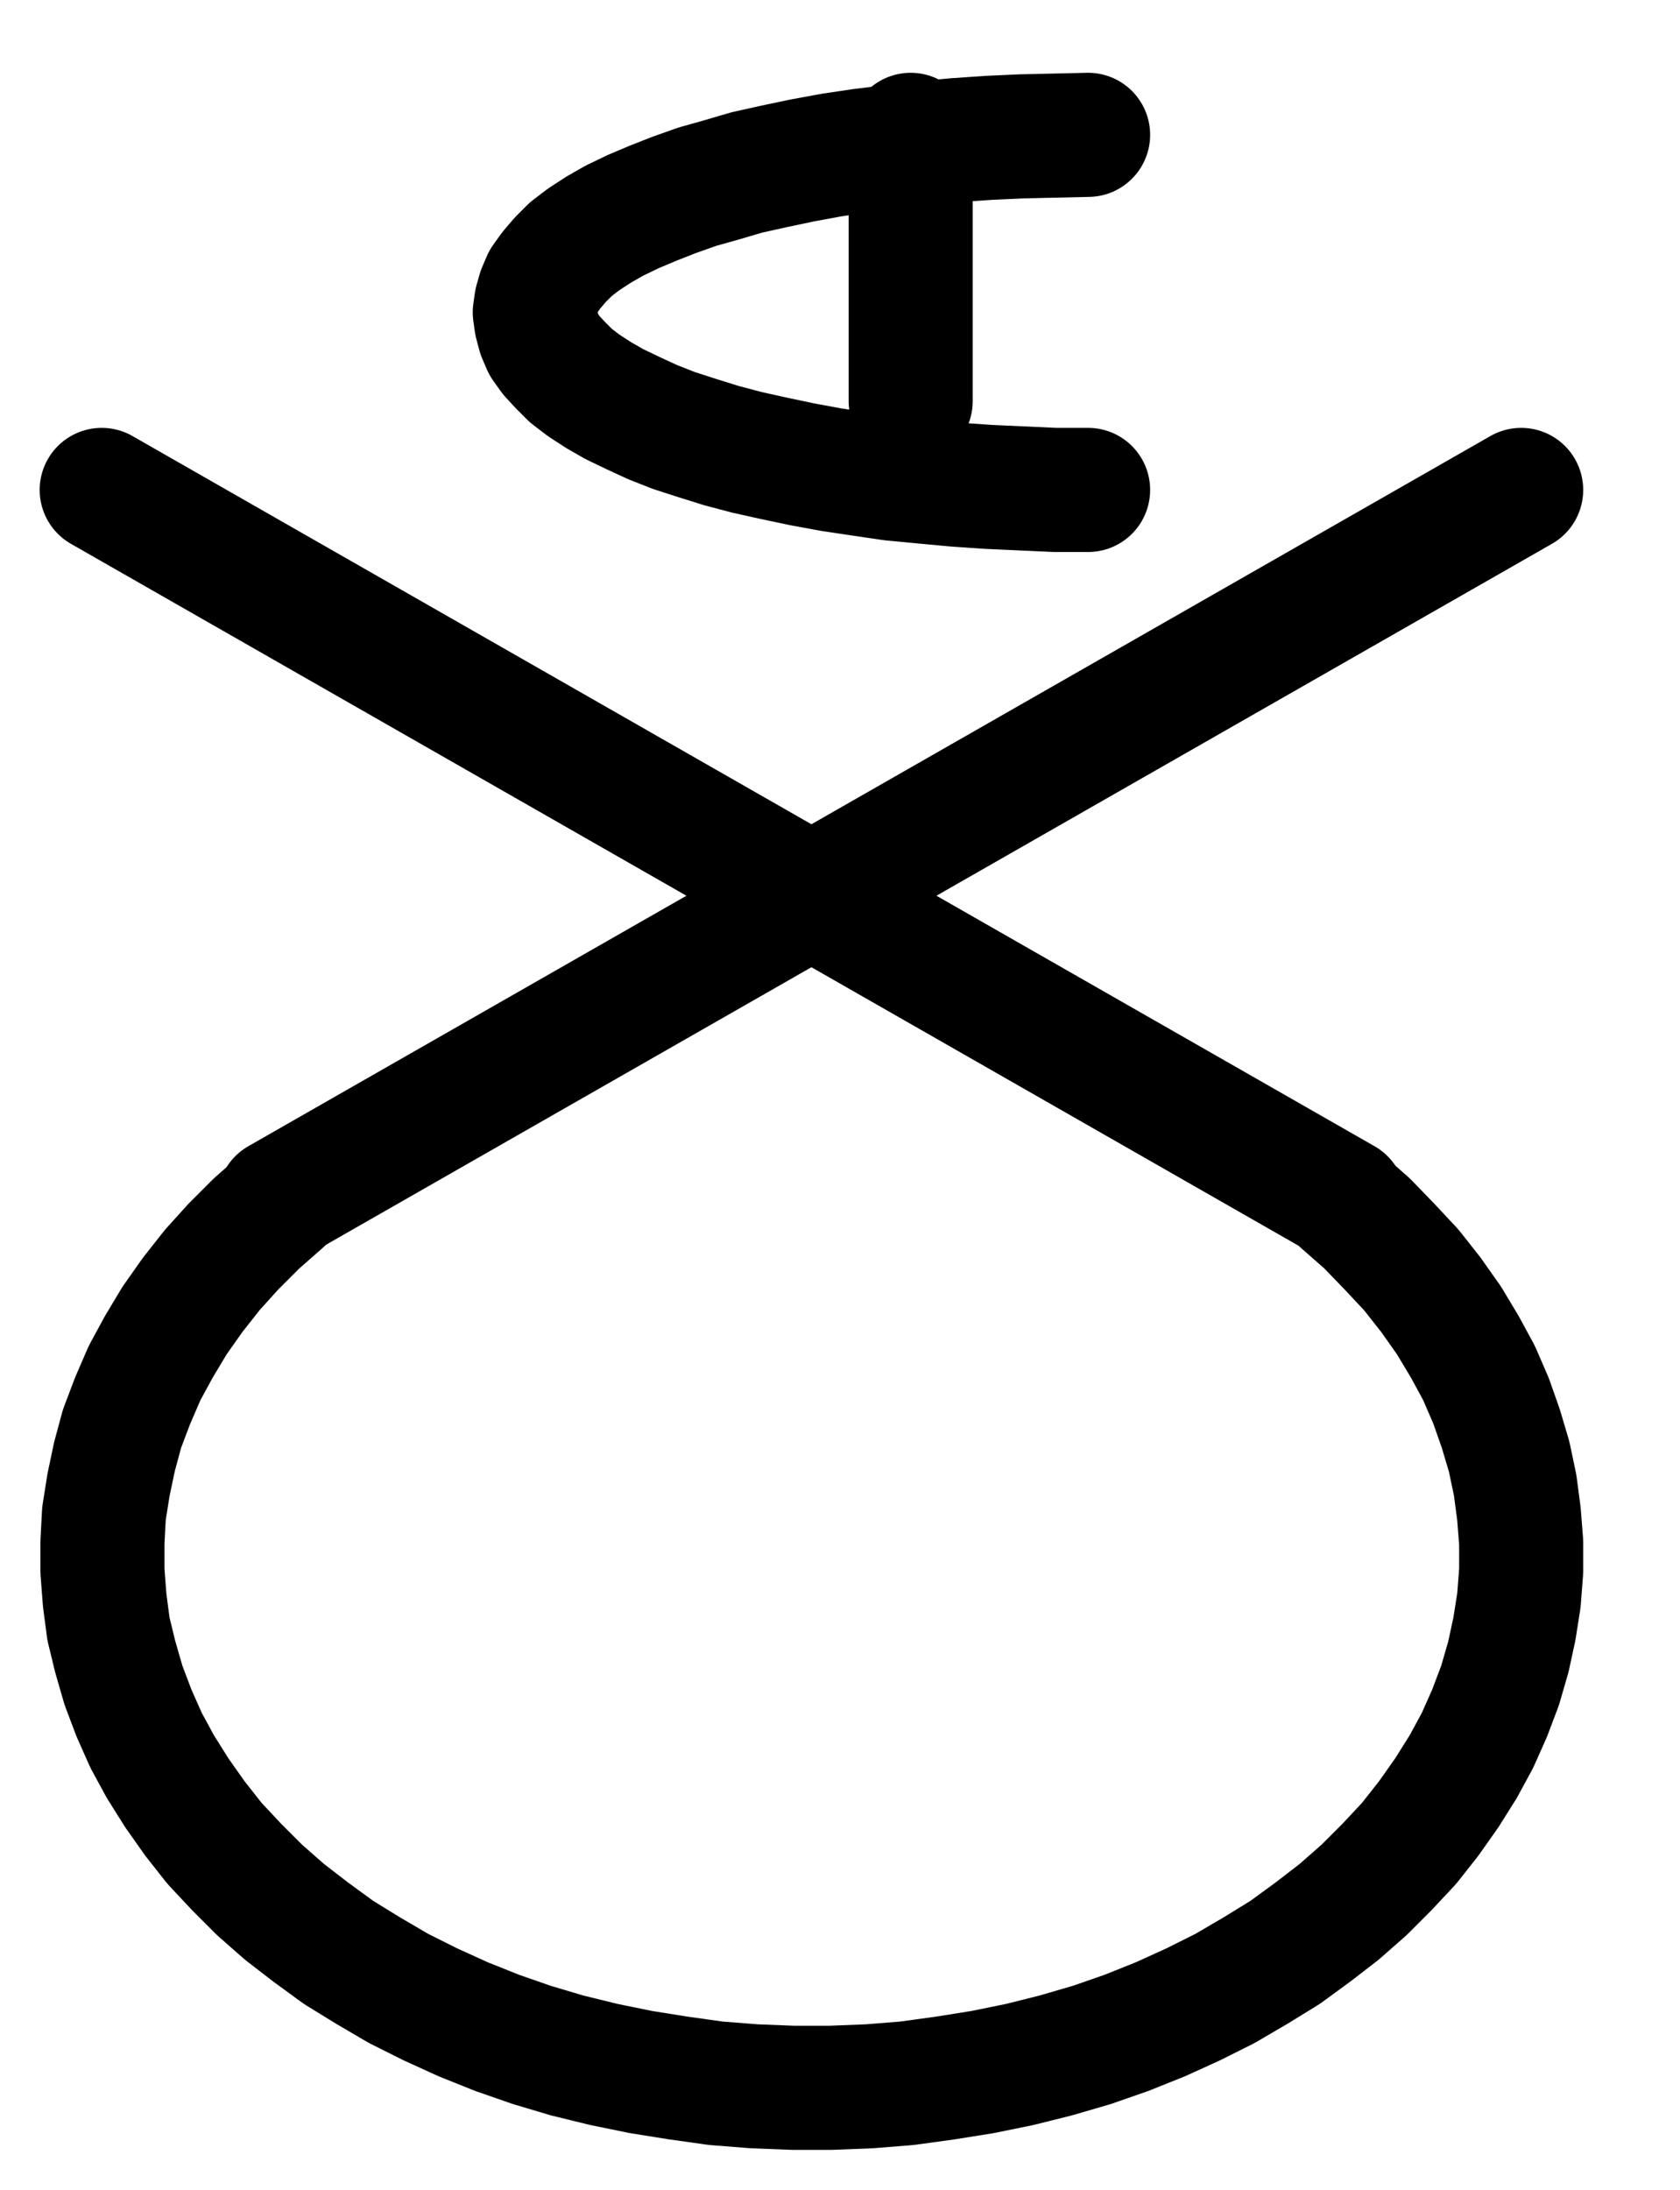 <?xml version="1.0" encoding="UTF-8" standalone="no"?>
<!-- Created with Inkscape (http://www.inkscape.org/) -->

<svg
   version="1.1"
   id="svg1"
   width="357.52"
   height="465.84"
   viewBox="0 0 357.52 465.84"
   sodipodi:docname="Mercury63.pdf"
   xmlns:inkscape="http://www.inkscape.org/namespaces/inkscape"
   xmlns:sodipodi="http://sodipodi.sourceforge.net/DTD/sodipodi-0.dtd"
   xmlns="http://www.w3.org/2000/svg"
   xmlns:svg="http://www.w3.org/2000/svg">
  <defs
     id="defs1">
    <clipPath
       clipPathUnits="userSpaceOnUse"
       id="clipPath2">
      <path
         d="M 0,0.16 V 1122.56 H 793.6 V 0.16 Z"
         transform="translate(-284,-656)"
         clip-rule="evenodd"
         id="path2" />
    </clipPath>
    <clipPath
       clipPathUnits="userSpaceOnUse"
       id="clipPath4">
      <path
         d="M 0,0.16 V 1122.56 H 793.6 V 0.16 Z"
         clip-rule="evenodd"
         id="path4" />
    </clipPath>
    <clipPath
       clipPathUnits="userSpaceOnUse"
       id="clipPath6">
      <path
         d="M 0,0.16 V 1122.56 H 793.6 V 0.16 Z"
         clip-rule="evenodd"
         id="path6" />
    </clipPath>
    <clipPath
       clipPathUnits="userSpaceOnUse"
       id="clipPath8">
      <path
         d="M 0,0.16 V 1122.56 H 793.6 V 0.16 Z"
         transform="translate(-455.68,-429.12)"
         clip-rule="evenodd"
         id="path8" />
    </clipPath>
    <clipPath
       clipPathUnits="userSpaceOnUse"
       id="clipPath10">
      <path
         d="M 0,0.16 V 1122.56 H 793.6 V 0.16 Z"
         clip-rule="evenodd"
         id="path10" />
    </clipPath>
  </defs>
  <sodipodi:namedview
     id="namedview1"
     pagecolor="#505050"
     bordercolor="#eeeeee"
     borderopacity="1"
     inkscape:showpageshadow="0"
     inkscape:pageopacity="0"
     inkscape:pagecheckerboard="0"
     inkscape:deskcolor="#505050">
    <inkscape:page
       x="0"
       y="0"
       inkscape:label="1"
       id="page1"
       width="357.52"
       height="465.84"
       margin="0"
       bleed="0" />
  </sodipodi:namedview>
  <g
     id="g1"
     inkscape:groupmode="layer"
     inkscape:label="1">
    <path
       id="path1"
       d="m 0,0 -5.28,4.64 -4.96,4.96 -4.48,4.96 -4.16,5.28 -3.84,5.44 L -26.08,30.88 -29.12,36.48 -31.68,42.4 -33.92,48.32 -35.52,54.24 -36.8,60.32 l -0.96,6.08 -0.32,6.08 v 6.08 l 0.48,6.24 0.8,6.08 1.44,5.92 1.76,6.08 2.24,5.92 2.56,5.76 3.04,5.6 3.52,5.6 3.84,5.44 4.16,5.28 4.64,4.96 4.96,4.96 5.28,4.64 5.6,4.32 5.92,4.32 6.24,3.84 6.56,3.84 6.72,3.36 7.04,3.2 7.2,2.88 7.36,2.56 7.52,2.24 7.84,1.92 7.84,1.6 8,1.28 8,1.12 8.16,0.64 8.16,0.32 h 8.16 l 8.16,-0.32 8,-0.64 8.16,-1.12 8,-1.28 7.84,-1.6 7.68,-1.92 7.68,-2.24 7.36,-2.56 7.2,-2.88 7.04,-3.2 6.72,-3.36 6.56,-3.84 6.24,-3.84 5.92,-4.32 5.6,-4.32 5.28,-4.64 4.96,-4.96 4.64,-4.96 4.16,-5.28 3.84,-5.44 3.52,-5.6 3.04,-5.6 2.56,-5.76 2.24,-5.92 1.76,-6.08 1.28,-5.92 0.96,-6.08 0.48,-6.24 V 72.48 L 263.36,66.4 262.56,60.32 261.28,54.24 259.52,48.32 257.44,42.4 254.88,36.48 251.84,30.88 248.48,25.28 244.64,19.84 240.48,14.56 235.84,9.6 231.04,4.64 225.76,0"
       style="fill:none;stroke:#000000;stroke-width:26.4;stroke-linecap:round;stroke-linejoin:round;stroke-miterlimit:10;stroke-dasharray:none;stroke-opacity:1"
       transform="translate(59.88,255.56)"
       clip-path="url(#clipPath2)" />
    <path
       id="path3"
       d="M 283.52,655.68 547.84,504.64"
       style="fill:none;stroke:#000000;stroke-width:26.4;stroke-linecap:round;stroke-linejoin:round;stroke-miterlimit:10;stroke-dasharray:none;stroke-opacity:1"
       transform="translate(-224.12,-400.44)"
       clip-path="url(#clipPath4)" />
    <path
       id="path5"
       d="m 510.08,655.68 -264.32,-151.04"
       style="fill:none;stroke:#000000;stroke-width:26.4;stroke-linecap:round;stroke-linejoin:round;stroke-miterlimit:10;stroke-dasharray:none;stroke-opacity:1"
       transform="translate(-224.12,-400.44)"
       clip-path="url(#clipPath6)" />
    <path
       id="path7"
       d="m 0,0 -7.04,0.16 -7.04,0.16 -7.04,0.32 -7.04,0.48 -6.88,0.64 -6.72,0.8 -6.56,0.8 -6.4,0.96 -6.08,1.12 -6.08,1.28 -5.76,1.28 -5.44,1.6 -5.12,1.44 -4.96,1.76 -4.48,1.76 -4.16,1.76 -4,1.92 -3.36,1.92 -3.2,2.08 -2.72,2.08 -2.24,2.24 -1.92,2.24 -1.6,2.24 -0.96,2.24 -0.64,2.24 -0.32,2.24 0.32,2.24 0.64,2.4 0.96,2.24 1.6,2.24 1.92,2.08 2.24,2.24 2.72,2.08 3.2,2.08 3.36,1.92 4,1.92 4.16,1.92 4.48,1.76 4.96,1.6 5.12,1.6 5.44,1.44 5.76,1.28 6.08,1.28 6.08,1.12 6.4,0.96 6.56,0.96 6.72,0.64 6.88,0.64 7.04,0.48 7.04,0.32 7.04,0.32 H 0"
       style="fill:none;stroke:#000000;stroke-width:26.4;stroke-linecap:round;stroke-linejoin:round;stroke-miterlimit:10;stroke-dasharray:none;stroke-opacity:1"
       transform="translate(231.56,28.68)"
       clip-path="url(#clipPath8)" />
    <path
       id="path9"
       d="m 417.92,429.12 v 56.64"
       style="fill:none;stroke:#000000;stroke-width:26.4;stroke-linecap:round;stroke-linejoin:round;stroke-miterlimit:10;stroke-dasharray:none;stroke-opacity:1"
       transform="translate(-224.12,-400.44)"
       clip-path="url(#clipPath10)" />
  </g>
</svg>

